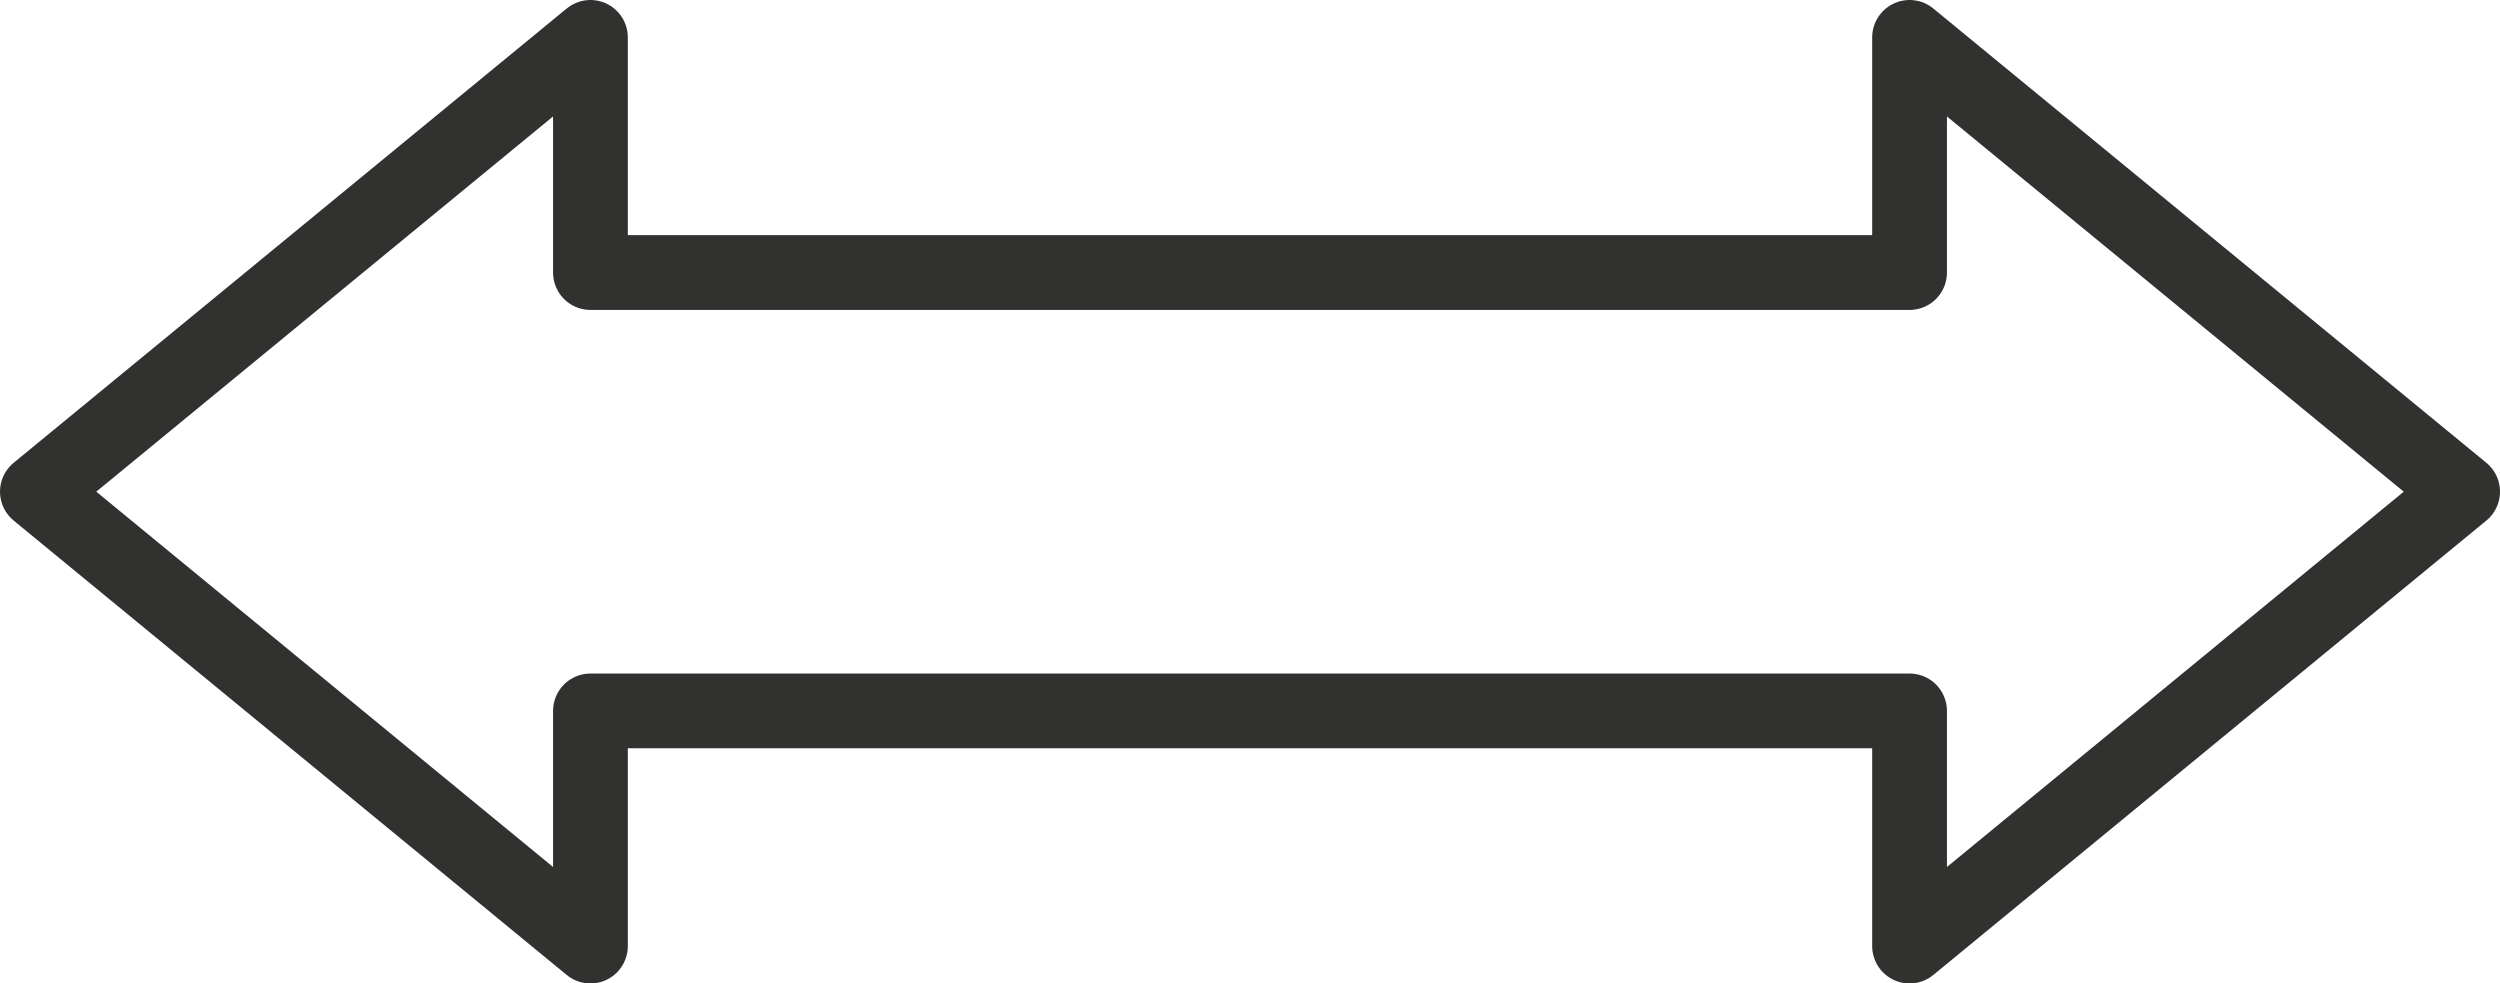 <?xml version="1.0" encoding="utf-8"?>
<!-- Generator: Adobe Illustrator 13.0.0, SVG Export Plug-In . SVG Version: 6.00 Build 14948)  -->
<!DOCTYPE svg PUBLIC "-//W3C//DTD SVG 1.1//EN" "http://www.w3.org/Graphics/SVG/1.1/DTD/svg11.dtd">
<svg version="1.1" id="Layer_1" xmlns="http://www.w3.org/2000/svg" xmlns:xlink="http://www.w3.org/1999/xlink" x="0px" y="0px"
	 width="66.879px" height="26.309px" viewBox="0 0 66.879 26.309" enable-background="new 0 0 66.879 26.309" xml:space="preserve">
<polygon fill="none" stroke="#31312F" stroke-width="2" stroke-linecap="round" stroke-linejoin="round" points="65.879,13.153 
	51.084,1 51.084,7.291 15.795,7.291 15.795,1 1,13.153 15.795,25.309 15.795,19.018 51.084,19.018 51.084,25.309 "/>
<g id="connector">
	<path fill="none" stroke="#31312F" stroke-width="2" stroke-linecap="round" stroke-linejoin="round" d="M15.593,1.733"/>
	<path fill="none" stroke="#31312F" stroke-width="2" stroke-linecap="round" stroke-linejoin="round" d="M15.926,7.399"/>
	<path fill="none" stroke="#31312F" stroke-width="2" stroke-linecap="round" stroke-linejoin="round" d="M33.037,7.511"/>
	<path fill="none" stroke="#31312F" stroke-width="2" stroke-linecap="round" stroke-linejoin="round" d="M33.037,19.066"/>
	<path fill="none" stroke="#31312F" stroke-width="2" stroke-linecap="round" stroke-linejoin="round" d="M51.037,7.288"/>
	<path fill="none" stroke="#31312F" stroke-width="2" stroke-linecap="round" stroke-linejoin="round" d="M51.26,1.733"/>
	<path fill="none" stroke="#31312F" stroke-width="2" stroke-linecap="round" stroke-linejoin="round" d="M59.704,8.288"/>
	<path fill="none" stroke="#31312F" stroke-width="2" stroke-linecap="round" stroke-linejoin="round" d="M65.593,13.177"/>
	<path fill="none" stroke="#31312F" stroke-width="2" stroke-linecap="round" stroke-linejoin="round" d="M59.037,18.844"/>
	<path fill="none" stroke="#31312F" stroke-width="2" stroke-linecap="round" stroke-linejoin="round" d="M51.37,24.844"/>
	<path fill="none" stroke="#31312F" stroke-width="2" stroke-linecap="round" stroke-linejoin="round" d="M51.037,19.288"/>
	<path fill="none" stroke="#31312F" stroke-width="2" stroke-linecap="round" stroke-linejoin="round" d="M15.926,19.399"/>
	<path fill="none" stroke="#31312F" stroke-width="2" stroke-linecap="round" stroke-linejoin="round" d="M15.704,24.622"/>
	<path fill="none" stroke="#31312F" stroke-width="2" stroke-linecap="round" stroke-linejoin="round" d="M7.704,18.732"/>
	<path fill="none" stroke="#31312F" stroke-width="2" stroke-linecap="round" stroke-linejoin="round" d="M1.481,13.177"/>
	<path fill="none" stroke="#31312F" stroke-width="2" stroke-linecap="round" stroke-linejoin="round" d="M8.704,6.622"/>
</g>
</svg>
